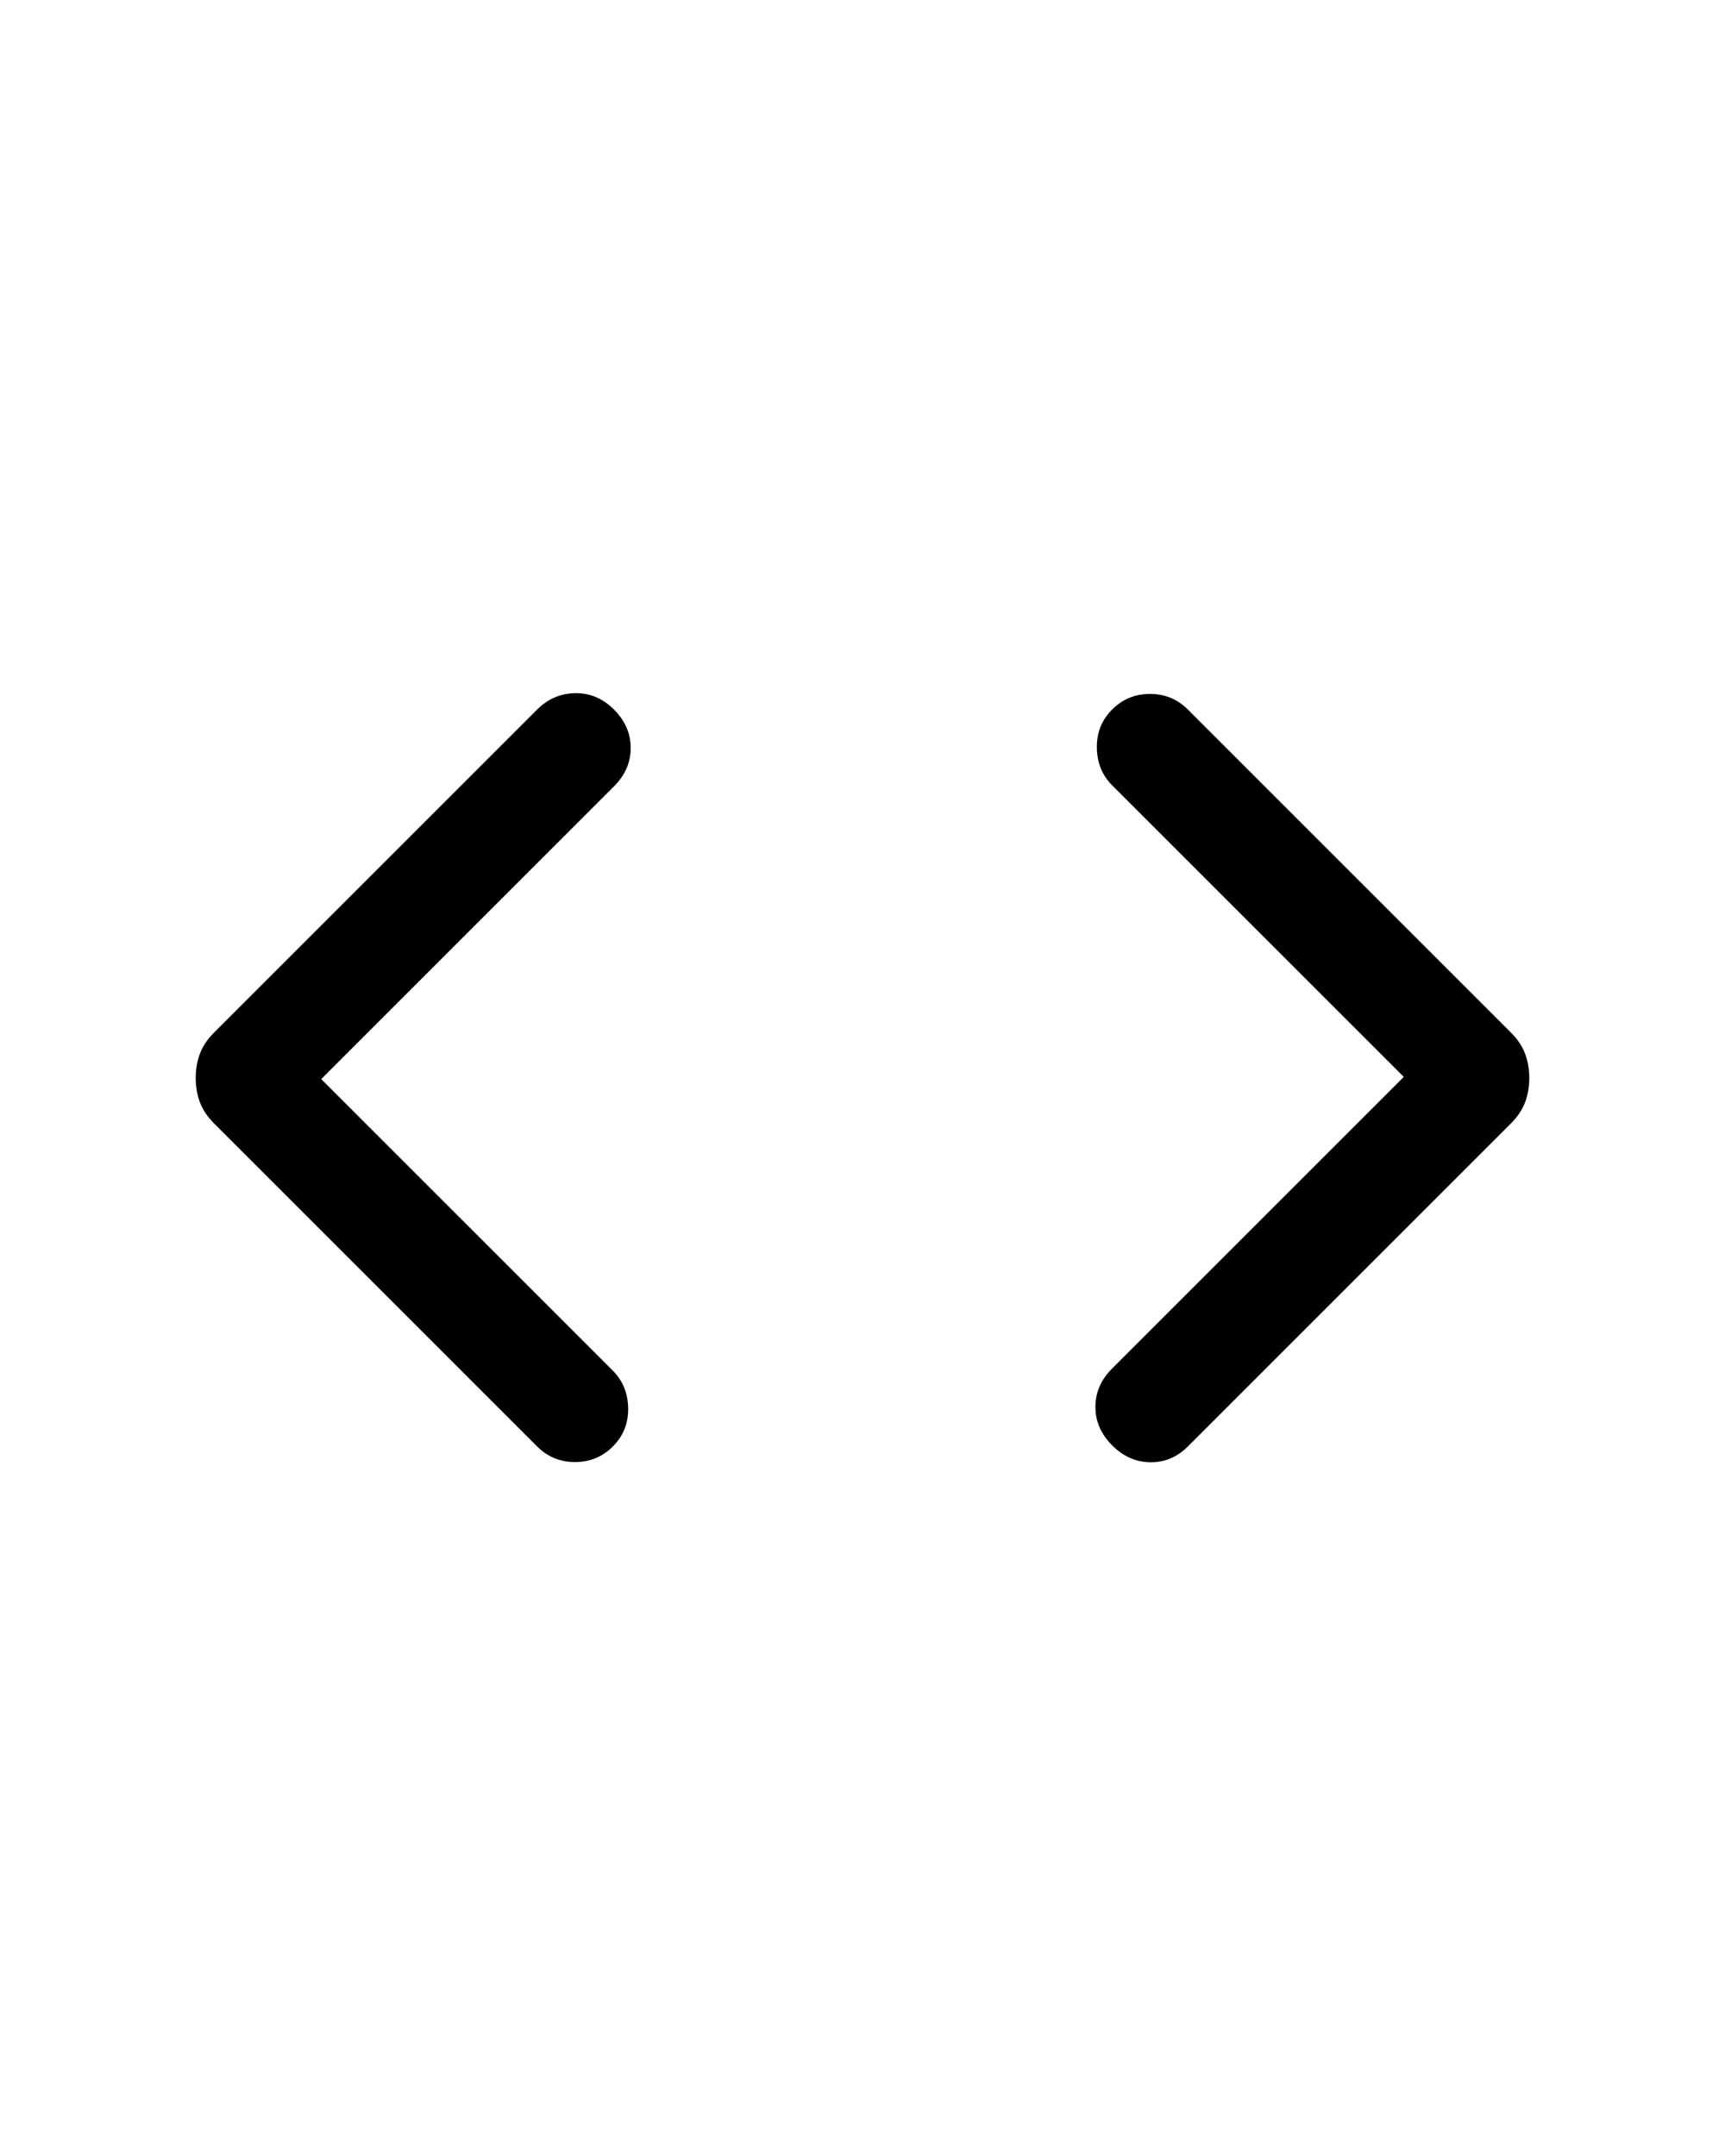 <svg xmlns:xlink="http://www.w3.org/1999/xlink" xmlns="http://www.w3.org/2000/svg" aria-hidden="true" focusable="false" class="ud-icon ud-icon-xsmall ud-icon-color-neutral ud-block-list-item-icon" width="16"  height="20" ><defs><symbol id="icon-code" viewBox="0 -960 960 960"><path d="m178.77-479.38 162.31 162.3q8.3 8.31 8.5 20.89.19 12.57-8.5 21.27-8.7 8.69-21.08 8.69t-21.08-8.69L119.15-454.69q-5.61-5.62-7.92-11.85T108.92-480t2.31-13.46 7.92-11.85l179.77-179.77q8.93-8.92 21.2-9.11 12.26-.19 21.57 9.11 9.31 9.31 9.31 21.39 0 12.07-9.31 21.38zm602.46-1.24-162.31-162.3q-8.3-8.31-8.5-20.89-.19-12.57 8.5-21.27 8.7-8.69 21.08-8.69t21.08 8.69l179.77 179.77q5.61 5.62 7.92 11.85t2.31 13.46-2.31 13.46-7.92 11.85L661.08-274.92q-8.93 8.92-20.89 8.8-11.96-.11-21.27-9.42-9.3-9.31-9.3-21.38 0-12.08 9.3-21.39z"></path></symbol></defs><use xlink:href="#icon-code"></use></svg>